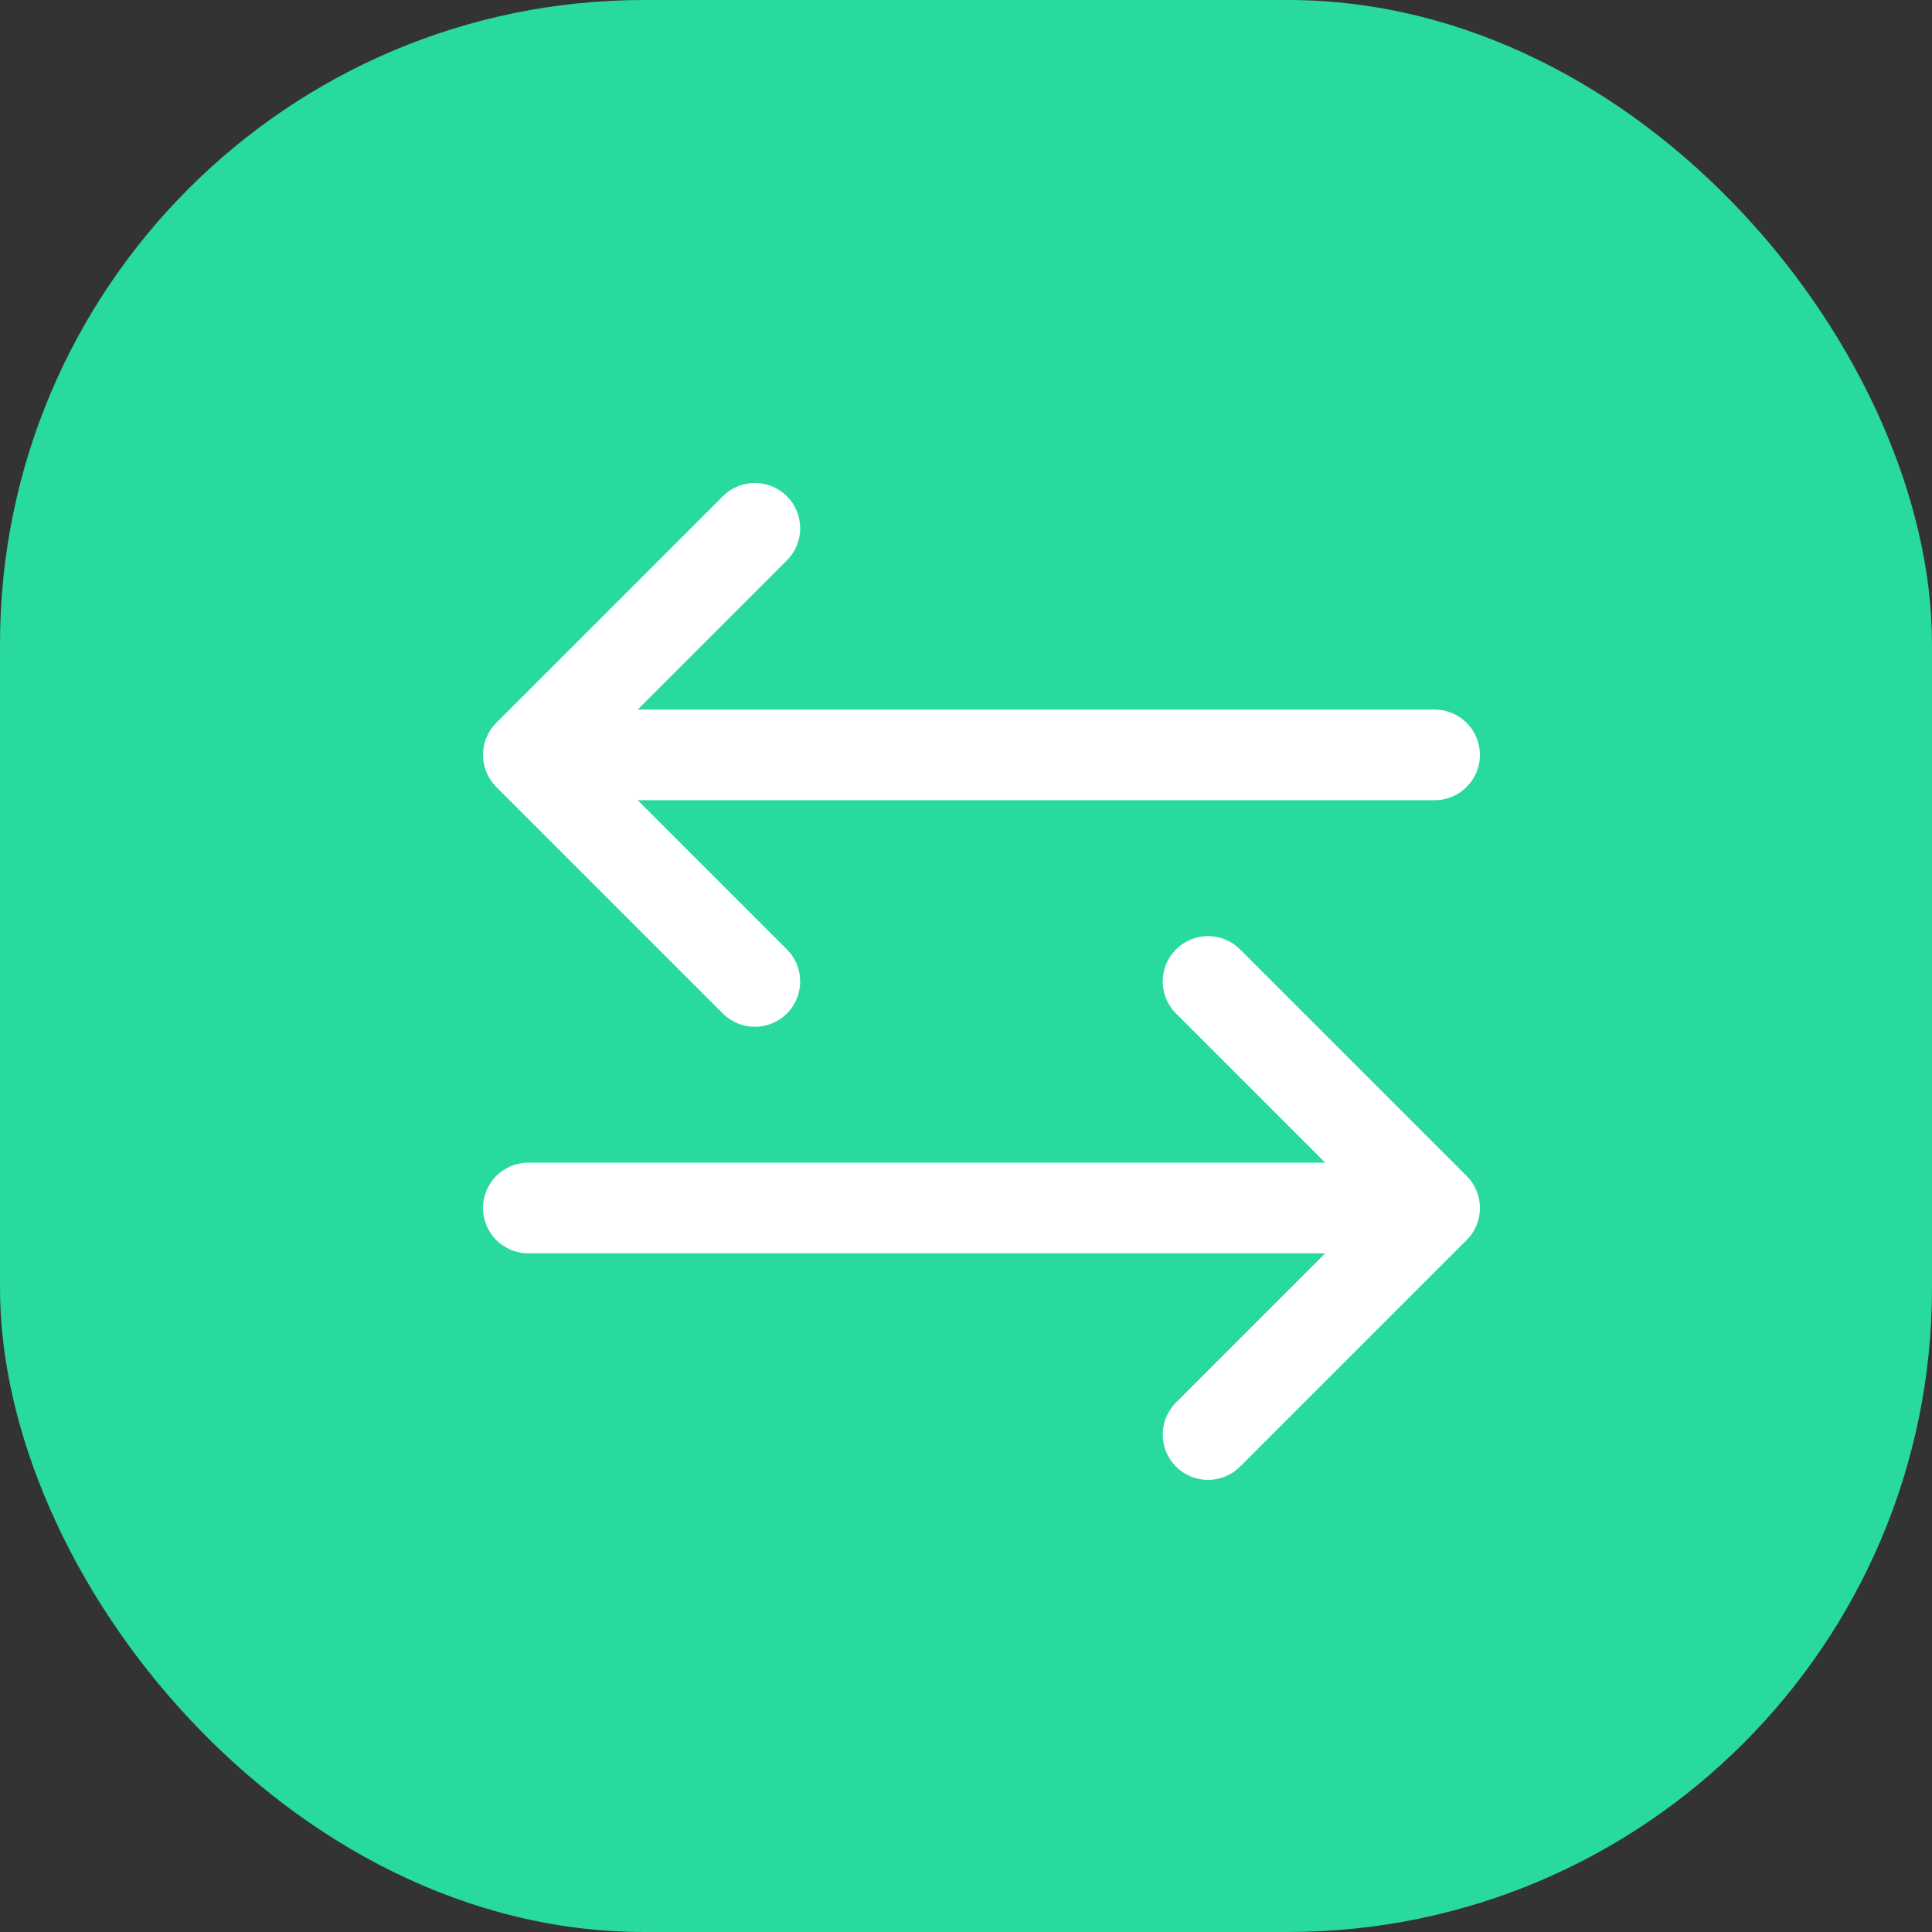 <svg width="36" height="36" viewBox="0 0 36 36" fill="none" xmlns="http://www.w3.org/2000/svg">
<rect x="0" y="0" width="36" height="36" fill="#333333" stroke="none"/>
<rect width="36" height="36" rx="12" fill="#28D9A0"/>
<path d="M9.247 13.469C9.089 13.627 9 13.842 9 14.066C9 14.29 9.089 14.505 9.247 14.663L13.469 18.885C13.799 19.215 14.334 19.215 14.663 18.885C14.993 18.555 14.993 18.021 14.663 17.691L11.883 14.911L26.732 14.911C27.198 14.911 27.576 14.533 27.576 14.066C27.576 13.6 27.198 13.222 26.732 13.222L11.883 13.222L14.663 10.441C14.993 10.112 14.993 9.577 14.663 9.247C14.334 8.918 13.799 8.918 13.469 9.247L9.247 13.469Z" fill="white"/>
<path d="M27.329 21.912L23.107 17.691C22.777 17.361 22.242 17.361 21.913 17.691C21.583 18.02 21.583 18.555 21.913 18.885L24.693 21.665L9.844 21.665C9.378 21.665 9 22.043 9 22.509C9 22.976 9.378 23.354 9.844 23.354L24.693 23.354L21.913 26.134C21.748 26.299 21.666 26.515 21.666 26.731C21.666 26.947 21.748 27.163 21.913 27.328C22.242 27.658 22.777 27.658 23.107 27.328L27.329 23.107C27.659 22.777 27.659 22.242 27.329 21.912Z" fill="white"/>
</svg>
